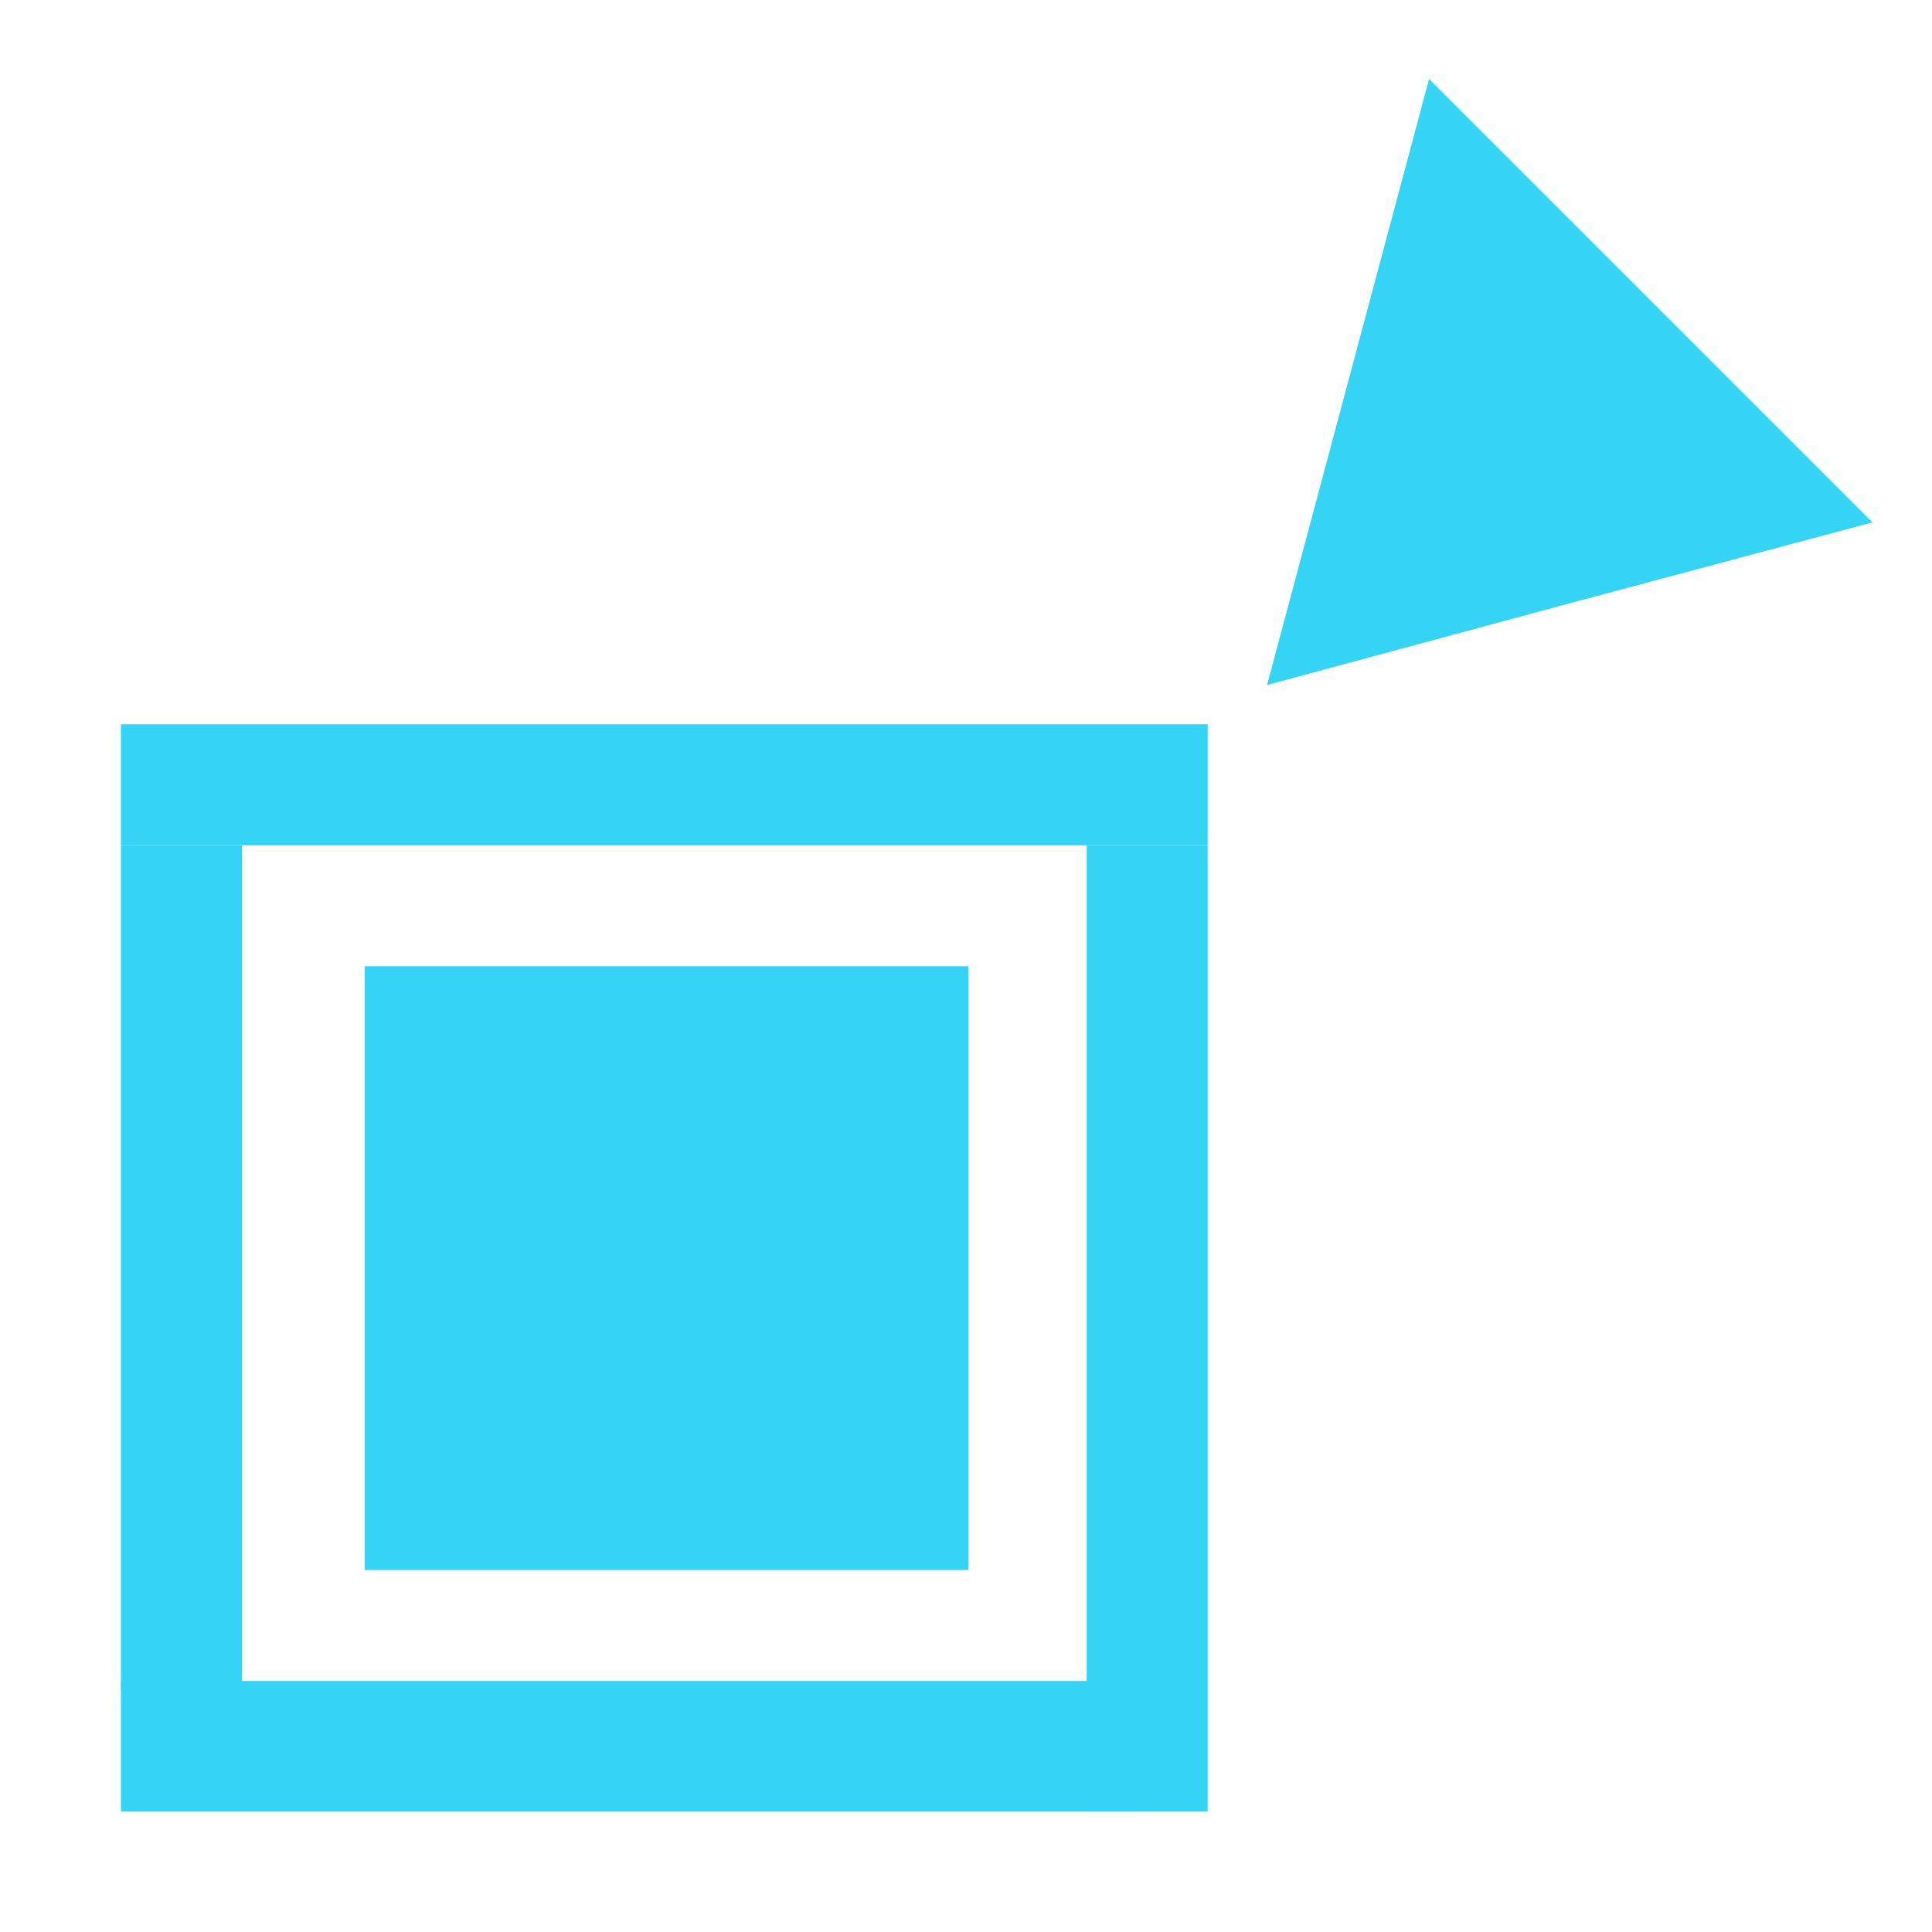 <?xml version="1.0" encoding="UTF-8" standalone="no"?>
<!-- Created with Inkscape (http://www.inkscape.org/) -->

<svg
   width="16"
   height="16"
   version="1.1"
   viewBox="0 0 4.233 4.233"
   id="svg14"
   sodipodi:docname="interactor.svg"
   inkscape:version="1.3 (0e150ed6c4, 2023-07-21)"
   xmlns:inkscape="http://www.inkscape.org/namespaces/inkscape"
   xmlns:sodipodi="http://sodipodi.sourceforge.net/DTD/sodipodi-0.dtd"
   xmlns="http://www.w3.org/2000/svg"
   xmlns:svg="http://www.w3.org/2000/svg">
  <defs
     id="defs14" />
  <sodipodi:namedview
     id="namedview14"
     pagecolor="#ffffff"
     bordercolor="#000000"
     borderopacity="0.25"
     inkscape:showpageshadow="2"
     inkscape:pageopacity="0.0"
     inkscape:pagecheckerboard="0"
     inkscape:deskcolor="#d1d1d1"
     showgrid="true"
     inkscape:zoom="34.338873"
     inkscape:cx="2.6791794"
     inkscape:cy="9.0859126"
     inkscape:window-width="2560"
     inkscape:window-height="991"
     inkscape:window-x="-9"
     inkscape:window-y="-9"
     inkscape:window-maximized="1"
     inkscape:current-layer="svg14">
    <inkscape:grid
       id="grid14"
       units="px"
       originx="0"
       originy="0"
       spacingx="0.265"
       spacingy="0.265"
       empcolor="#0099e5"
       empopacity="0.302"
       color="#0099e5"
       opacity="0.149"
       empspacing="5"
       dotted="false"
       gridanglex="30"
       gridanglez="30"
       visible="true" />
  </sodipodi:namedview>
  <rect
     style="fill:#35d4f4;stroke-width:0.312"
     id="rect23"
     width="1.323"
     height="1.323"
     x="0.799"
     y="2.117" />
  <path
     sodipodi:type="star"
     style="fill:#35d4f4;stroke-width:0.265"
     id="path23"
     inkscape:flatsided="false"
     sodipodi:sides="3"
     sodipodi:cx="2.6458125"
     sodipodi:cy="0.79374373"
     sodipodi:r1="0.79374373"
     sodipodi:r2="0.39687192"
     sodipodi:arg1="1.5707963"
     sodipodi:arg2="2.6179939"
     inkscape:rounded="0"
     inkscape:randomized="0"
     d="m 2.646,1.587 -0.344,-0.595 -0.344,-0.595 0.687,-7e-8 0.687,4e-8 -0.344,0.595 z"
     inkscape:transform-center-y="-0.10271798"
     transform="rotate(45,2.815,1.701)"
     inkscape:transform-center-x="-0.102718" />
  <rect
     style="fill:#35d4f4;stroke-width:0.265"
     id="rect24"
     width="2.381"
     height="0.265"
     x="0.265"
     y="1.587" />
  <rect
     style="fill:#35d4f4;stroke-width:0.265"
     id="rect25"
     width="0.265"
     height="2.117"
     x="2.381"
     y="1.852" />
  <rect
     style="fill:#35d4f4;stroke-width:0.265"
     id="rect26"
     width="2.249"
     height="0.286"
     x="0.265"
     y="3.683" />
  <rect
     style="fill:#35d4f4;stroke-width:0.265"
     id="rect27"
     width="0.265"
     height="1.852"
     x="0.265"
     y="1.852" />
</svg>
